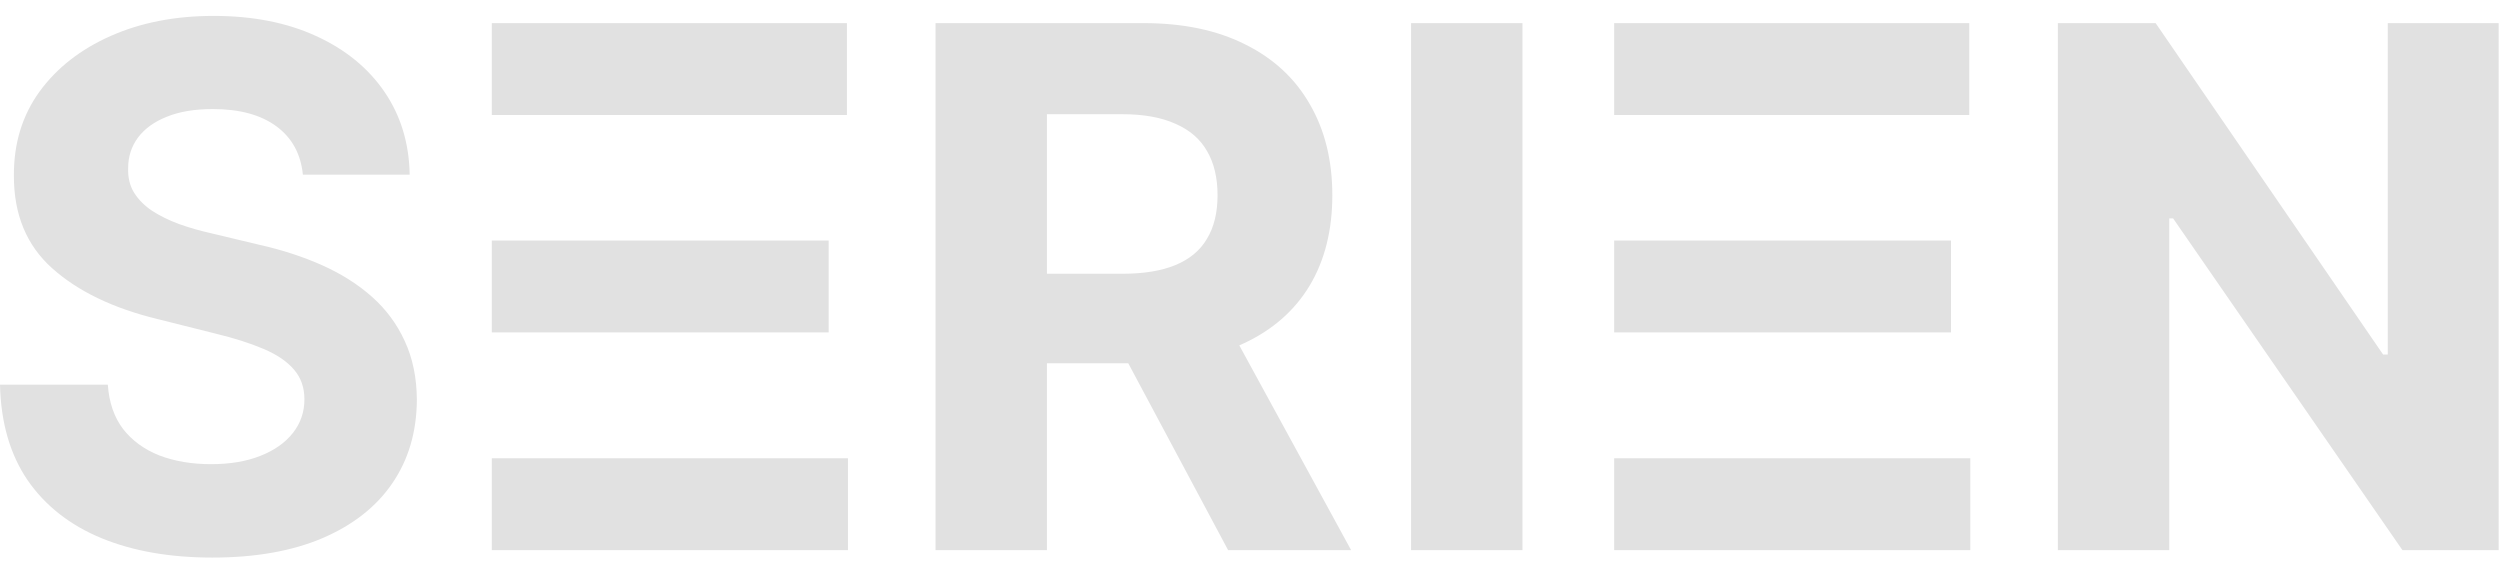 <svg width="138" height="31" viewBox="0 0 138 31" fill="none" xmlns="http://www.w3.org/2000/svg">
<path fill-rule="evenodd" clip-rule="evenodd" d="M16.719 9.642C16.605 8.496 16.117 7.606 15.256 6.972C14.394 6.337 13.224 6.02 11.747 6.02C10.743 6.02 9.896 6.162 9.205 6.446C8.513 6.721 7.983 7.104 7.614 7.597C7.254 8.089 7.074 8.648 7.074 9.273C7.055 9.794 7.164 10.248 7.401 10.636C7.647 11.025 7.983 11.361 8.409 11.645C8.835 11.919 9.328 12.161 9.886 12.369C10.445 12.568 11.042 12.739 11.676 12.881L14.29 13.506C15.559 13.79 16.724 14.168 17.784 14.642C18.845 15.116 19.763 15.698 20.54 16.389C21.316 17.081 21.918 17.895 22.344 18.832C22.779 19.77 23.002 20.845 23.011 22.057C23.002 23.837 22.547 25.381 21.648 26.688C20.758 27.985 19.47 28.993 17.784 29.713C16.108 30.423 14.086 30.778 11.719 30.778C9.37 30.778 7.325 30.419 5.582 29.699C3.849 28.979 2.495 27.914 1.52 26.503C0.554 25.082 0.047 23.326 0 21.233H5.952C6.018 22.208 6.297 23.023 6.79 23.676C7.292 24.32 7.959 24.808 8.793 25.139C9.635 25.461 10.587 25.622 11.648 25.622C12.689 25.622 13.594 25.471 14.361 25.168C15.137 24.865 15.739 24.443 16.165 23.903C16.591 23.364 16.804 22.743 16.804 22.043C16.804 21.389 16.61 20.84 16.222 20.395C15.843 19.95 15.284 19.571 14.546 19.259C13.816 18.946 12.921 18.662 11.861 18.406L8.693 17.611C6.241 17.014 4.304 16.081 2.884 14.812C1.463 13.543 0.758 11.834 0.767 9.685C0.758 7.923 1.226 6.384 2.173 5.068C3.13 3.752 4.441 2.724 6.108 1.986C7.775 1.247 9.669 0.878 11.79 0.878C13.949 0.878 15.833 1.247 17.443 1.986C19.062 2.724 20.322 3.752 21.222 5.068C22.121 6.384 22.585 7.909 22.614 9.642H16.719ZM27.148 30.366V25.297H34.996V25.295H46.807V30.366H27.148ZM34.996 18.349H27.148V13.277H33.299V13.278H45.742V18.349H34.996V18.349ZM33.299 6.348H27.148V1.276H46.751V6.347H33.299V6.348ZM51.641 1.276V30.366H57.791V20.054H62.281L67.791 30.366H74.581L68.409 19.065C68.498 19.026 68.585 18.987 68.672 18.946C70.253 18.207 71.461 17.147 72.294 15.764C73.127 14.372 73.544 12.71 73.544 10.778C73.544 8.856 73.132 7.185 72.308 5.764C71.494 4.334 70.305 3.231 68.743 2.455C67.19 1.669 65.315 1.276 63.118 1.276H51.641ZM57.791 15.111H61.967C63.142 15.111 64.117 14.95 64.894 14.628C65.67 14.306 66.248 13.823 66.626 13.179C67.015 12.535 67.209 11.735 67.209 10.778C67.209 9.812 67.015 8.998 66.626 8.335C66.248 7.672 65.665 7.17 64.879 6.83C64.103 6.479 63.123 6.304 61.939 6.304H57.791V15.111ZM84.041 1.276V30.366H77.891V1.276H84.041ZM89.102 25.297V30.366H108.761V25.295H96.645V25.297H89.102ZM89.102 18.349H96.645V18.349H107.695V13.278H95.252V13.277H89.102V18.349ZM89.102 6.348H95.252V6.347H108.704V1.276H89.102V6.348ZM137.926 1.276V30.366H132.614L119.957 12.057H119.744V30.366H113.594V1.276H118.991L131.548 19.571H131.804V1.276H137.926Z" fill="#E1E1E1"/>
</svg>
